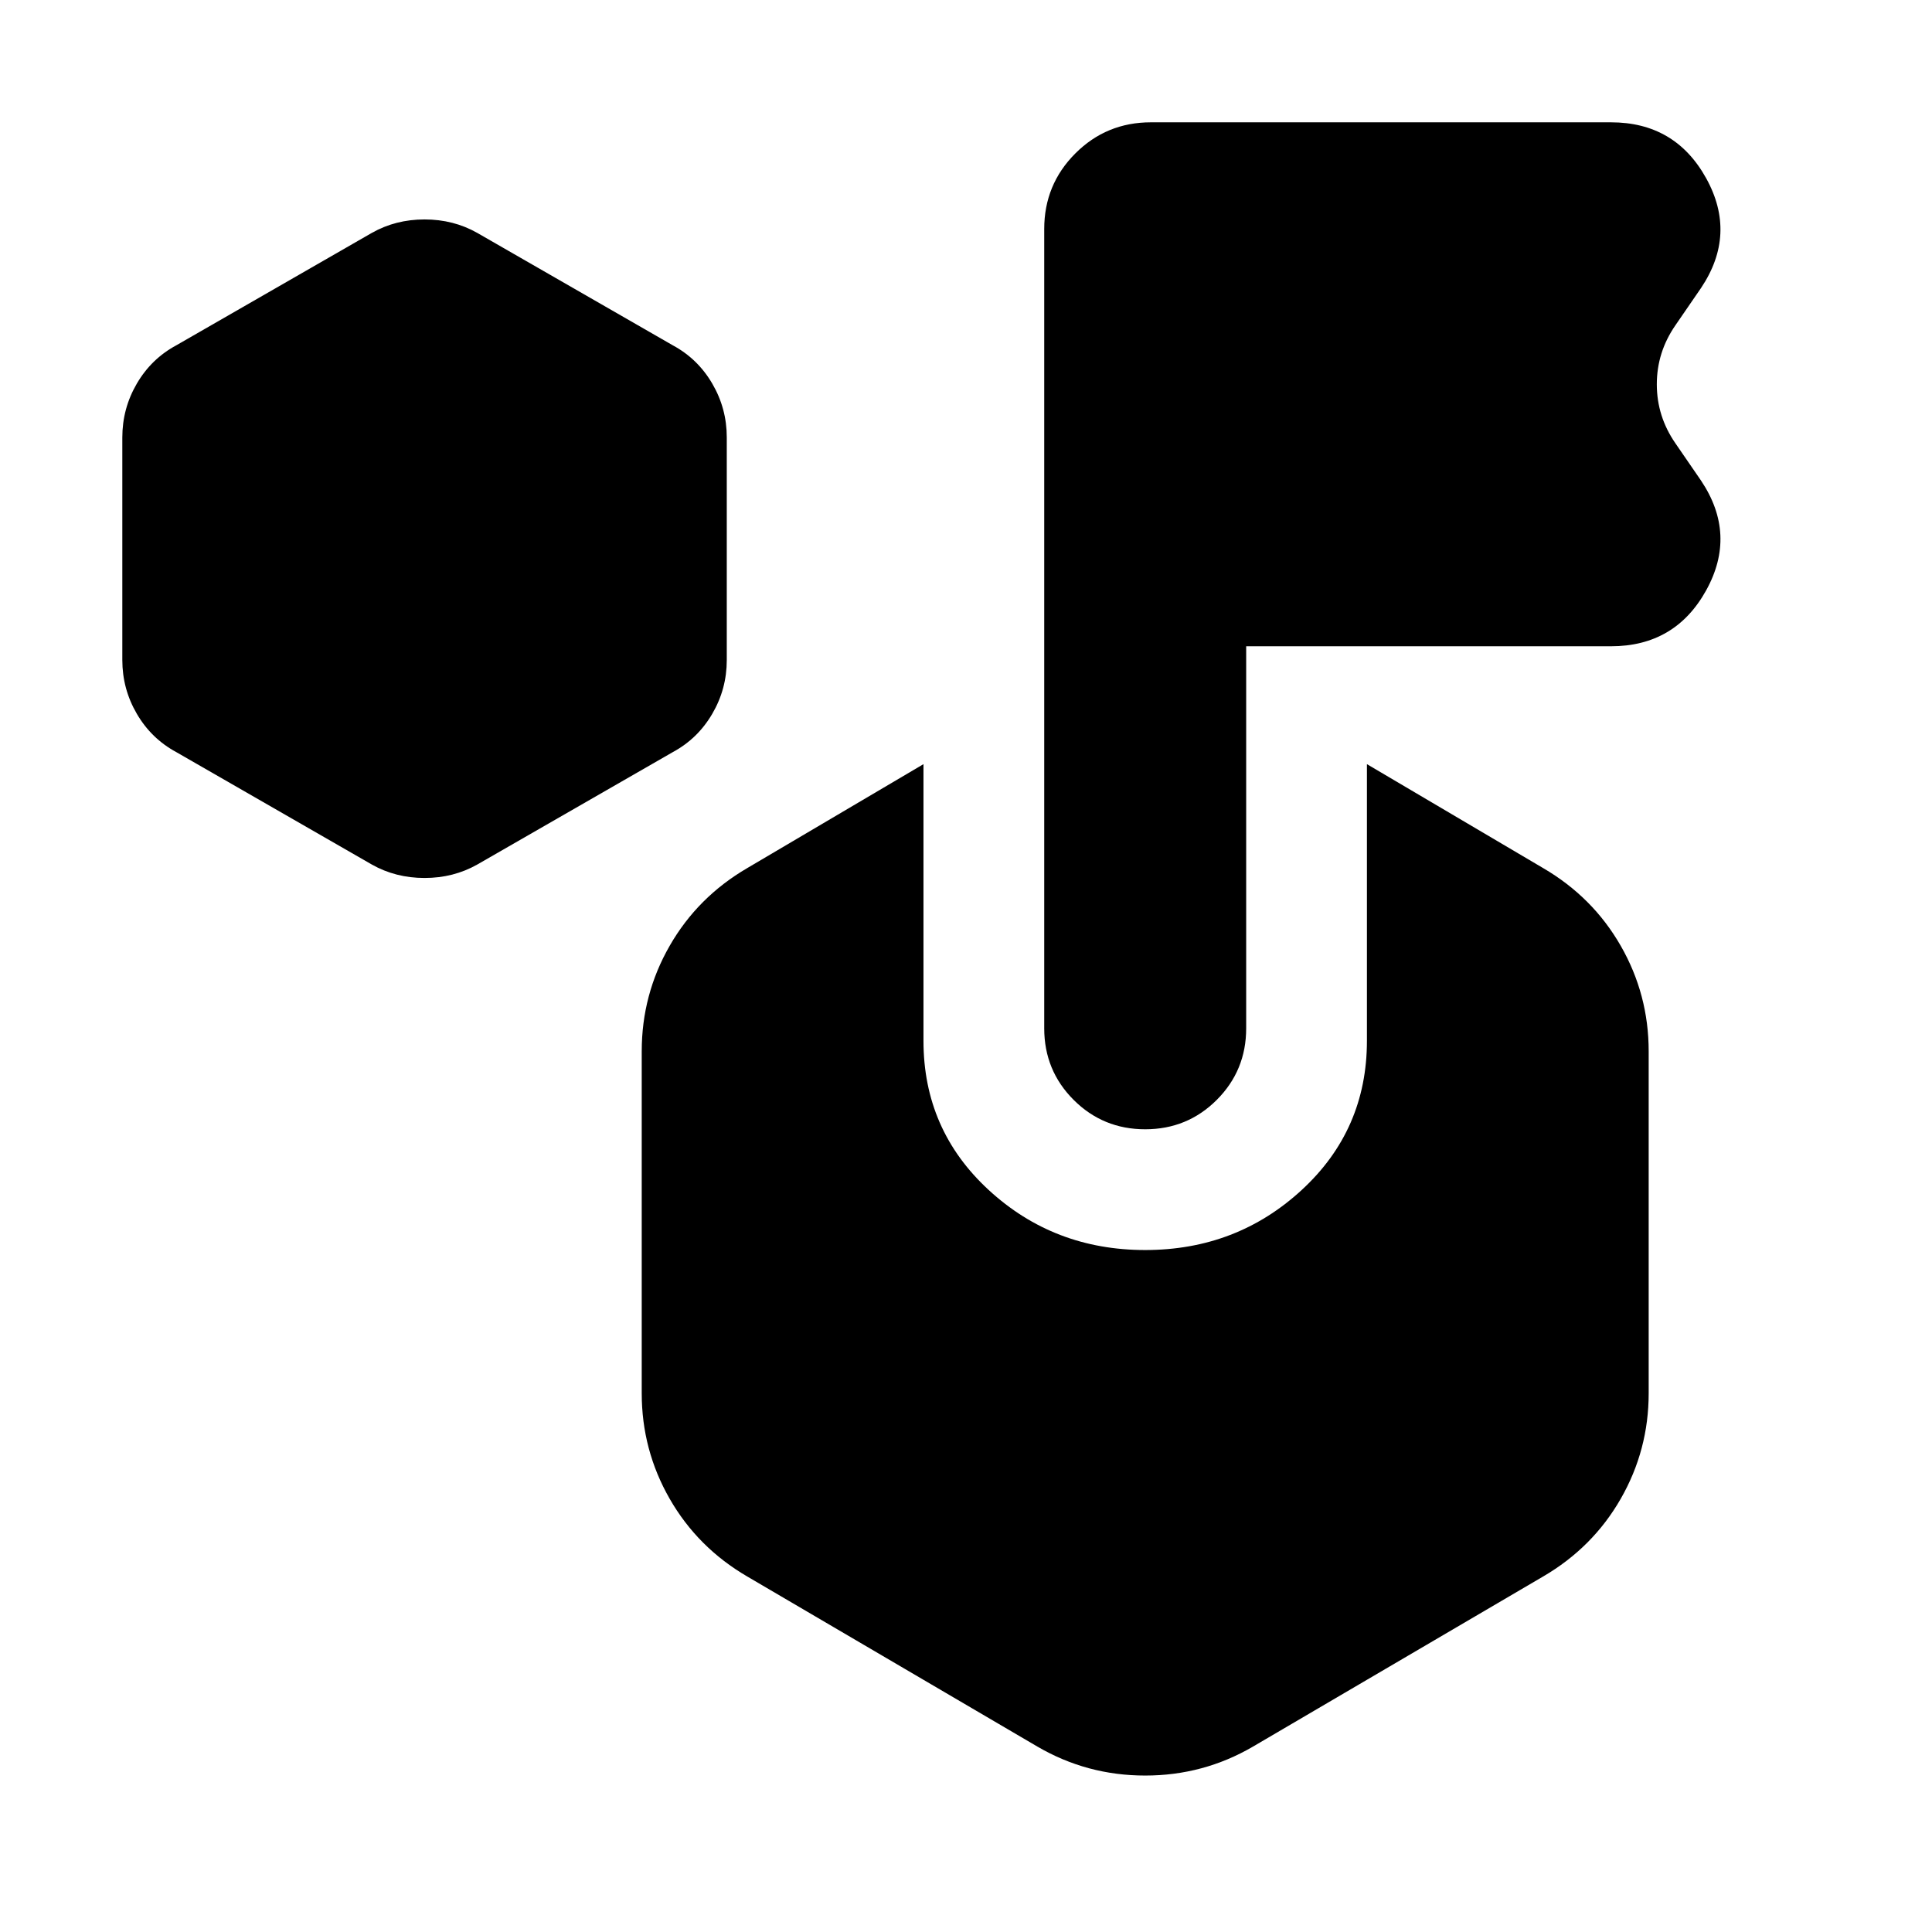 <svg xmlns="http://www.w3.org/2000/svg" height="24" viewBox="0 -960 960 960" width="24"><path d="M184.74-530.43 87.56-586.3q-12.39-6.7-19.58-19.03-7.2-12.32-7.2-26.71v-110.61q0-14.39 7.2-26.72 7.19-12.33 19.58-19.02l97.18-55.87q11.82-6.7 26.22-6.7 14.39 0 26.21 6.7l97.18 55.87q12.39 6.69 19.58 19.02 7.2 12.33 7.2 26.72v110.61q0 14.39-7.2 26.71-7.19 12.33-19.58 19.03l-97.18 55.87q-11.82 6.69-26.21 6.69-14.4 0-26.22-6.69Zm494.48 87.6V-580.3l87.56 51.65q24.66 14.39 38.55 38.61 13.89 24.21 13.89 52.43v169.91q0 28.22-13.89 52.44t-38.55 38.61L622.61-92.13q-24.65 14.39-53.57 14.39-28.91 0-53.56-14.39L371.3-176.65q-24.65-14.39-38.54-38.61t-13.89-52.44v-169.91q0-28.22 13.89-52.43 13.89-24.22 38.54-38.61l87.57-51.65v137.47q0 44.26 32.39 74.11t77.78 29.85q45.4 0 77.79-29.85 32.39-29.85 32.39-74.11Zm-60-196.04v189.83q0 20.95-14.61 35.56-14.61 14.61-35.57 14.61-20.95 0-35.56-14.61-14.61-14.61-14.61-35.56v-397.18q0-22.08 15.46-37.54 15.45-15.46 37.54-15.46h228.61q31.91 0 47.3 27.78 15.39 27.79-2.56 54.57l-12.7 18.48q-9.26 13.39-9.26 29.35 0 15.95 9.26 29.34l12.7 18.48q17.95 26.78 2.56 54.57-15.39 27.78-47.3 27.78H619.22Z"/></svg>